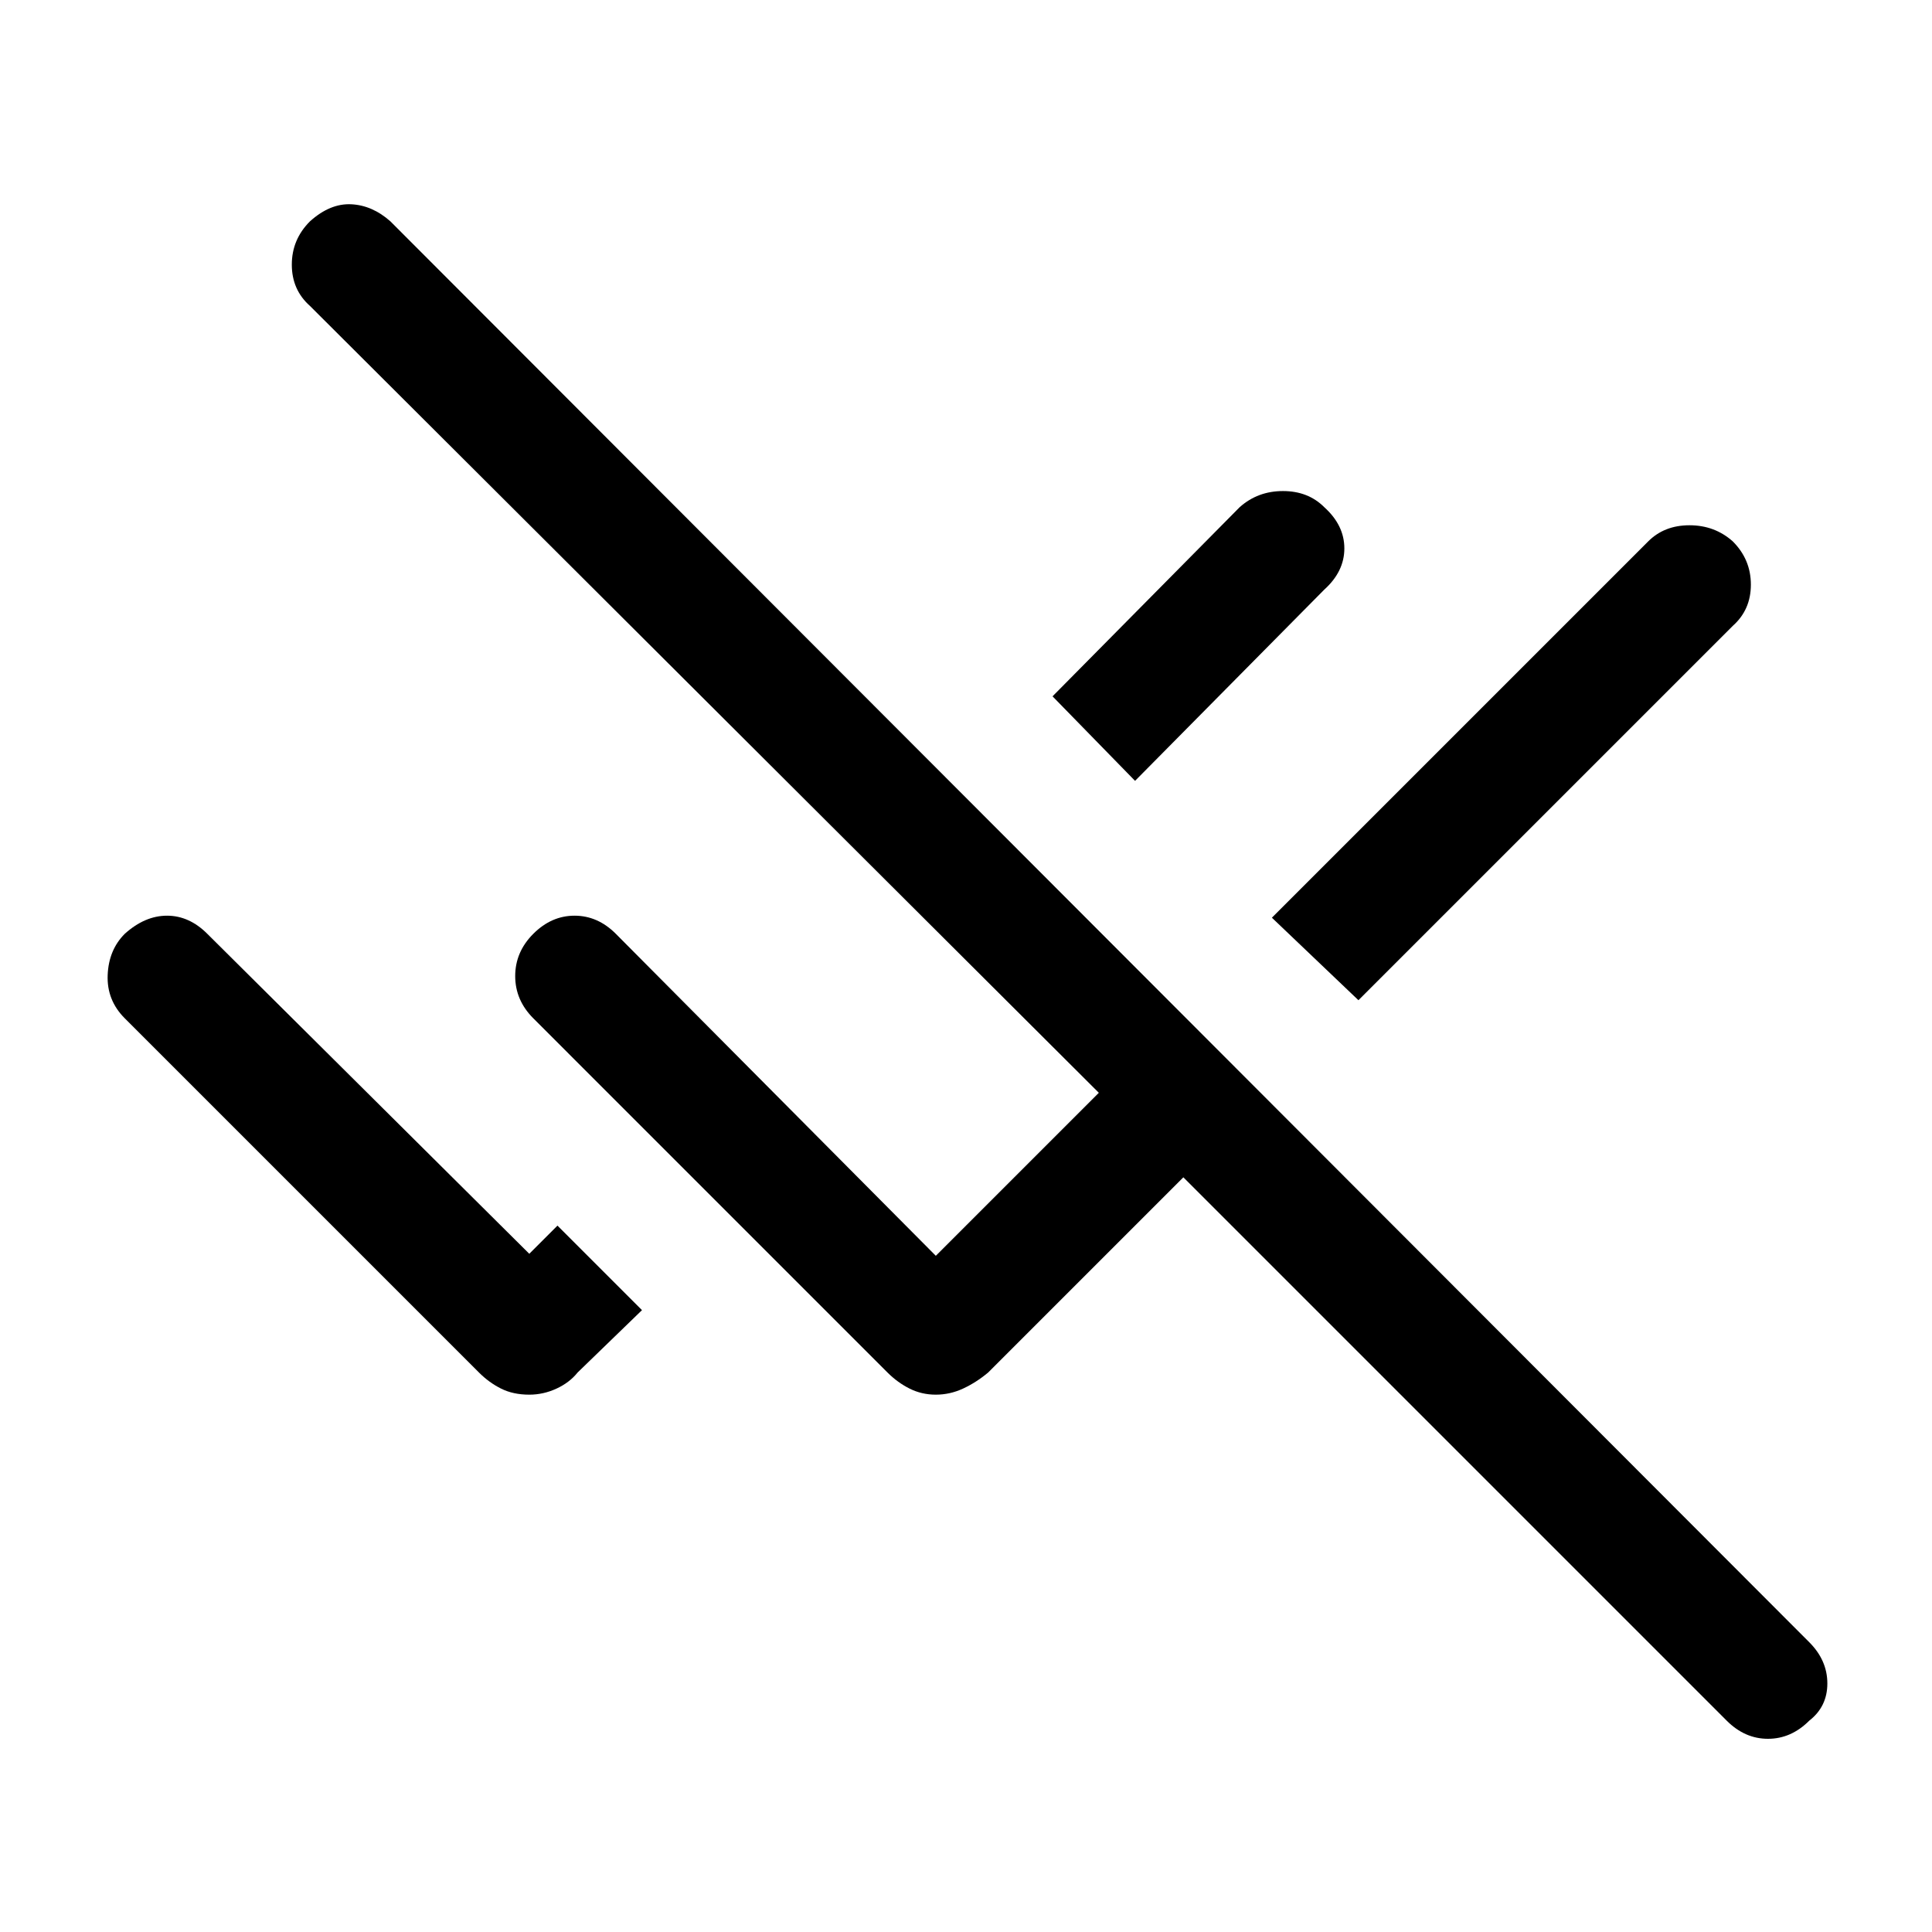<svg xmlns="http://www.w3.org/2000/svg" height="48" width="48"><path d="M42.9 42.75 29.4 29.25 24.55 34.1Q24.25 34.35 23.925 34.5Q23.6 34.65 23.25 34.65Q22.9 34.65 22.6 34.5Q22.3 34.35 22.05 34.1L13.25 25.3Q12.8 24.85 12.8 24.25Q12.8 23.65 13.25 23.2Q13.7 22.75 14.275 22.75Q14.85 22.75 15.3 23.2L23.25 31.2L27.3 27.15L7.7 7.6Q7.25 7.2 7.25 6.575Q7.25 5.95 7.7 5.5Q8.2 5.05 8.725 5.075Q9.25 5.1 9.7 5.5L44.95 40.8Q45.4 41.25 45.4 41.825Q45.4 42.4 44.95 42.75Q44.5 43.2 43.925 43.2Q43.35 43.2 42.9 42.75ZM33.75 24.85 31.6 22.8 40.95 13.45Q41.35 13.05 41.975 13.05Q42.6 13.05 43.05 13.45Q43.5 13.9 43.5 14.525Q43.5 15.15 43.05 15.55ZM28.2 19.4 26.15 17.3 30.8 12.6Q31.25 12.2 31.875 12.2Q32.5 12.2 32.9 12.6Q33.4 13.05 33.4 13.625Q33.4 14.2 32.9 14.65ZM13.15 34.65Q12.75 34.65 12.45 34.5Q12.15 34.35 11.9 34.1L3.1 25.3Q2.65 24.85 2.675 24.225Q2.7 23.6 3.1 23.2Q3.6 22.75 4.15 22.75Q4.7 22.75 5.15 23.2L13.15 31.15L13.85 30.45L15.95 32.55L14.35 34.1Q14.15 34.35 13.825 34.5Q13.5 34.65 13.15 34.65Z"/></svg>